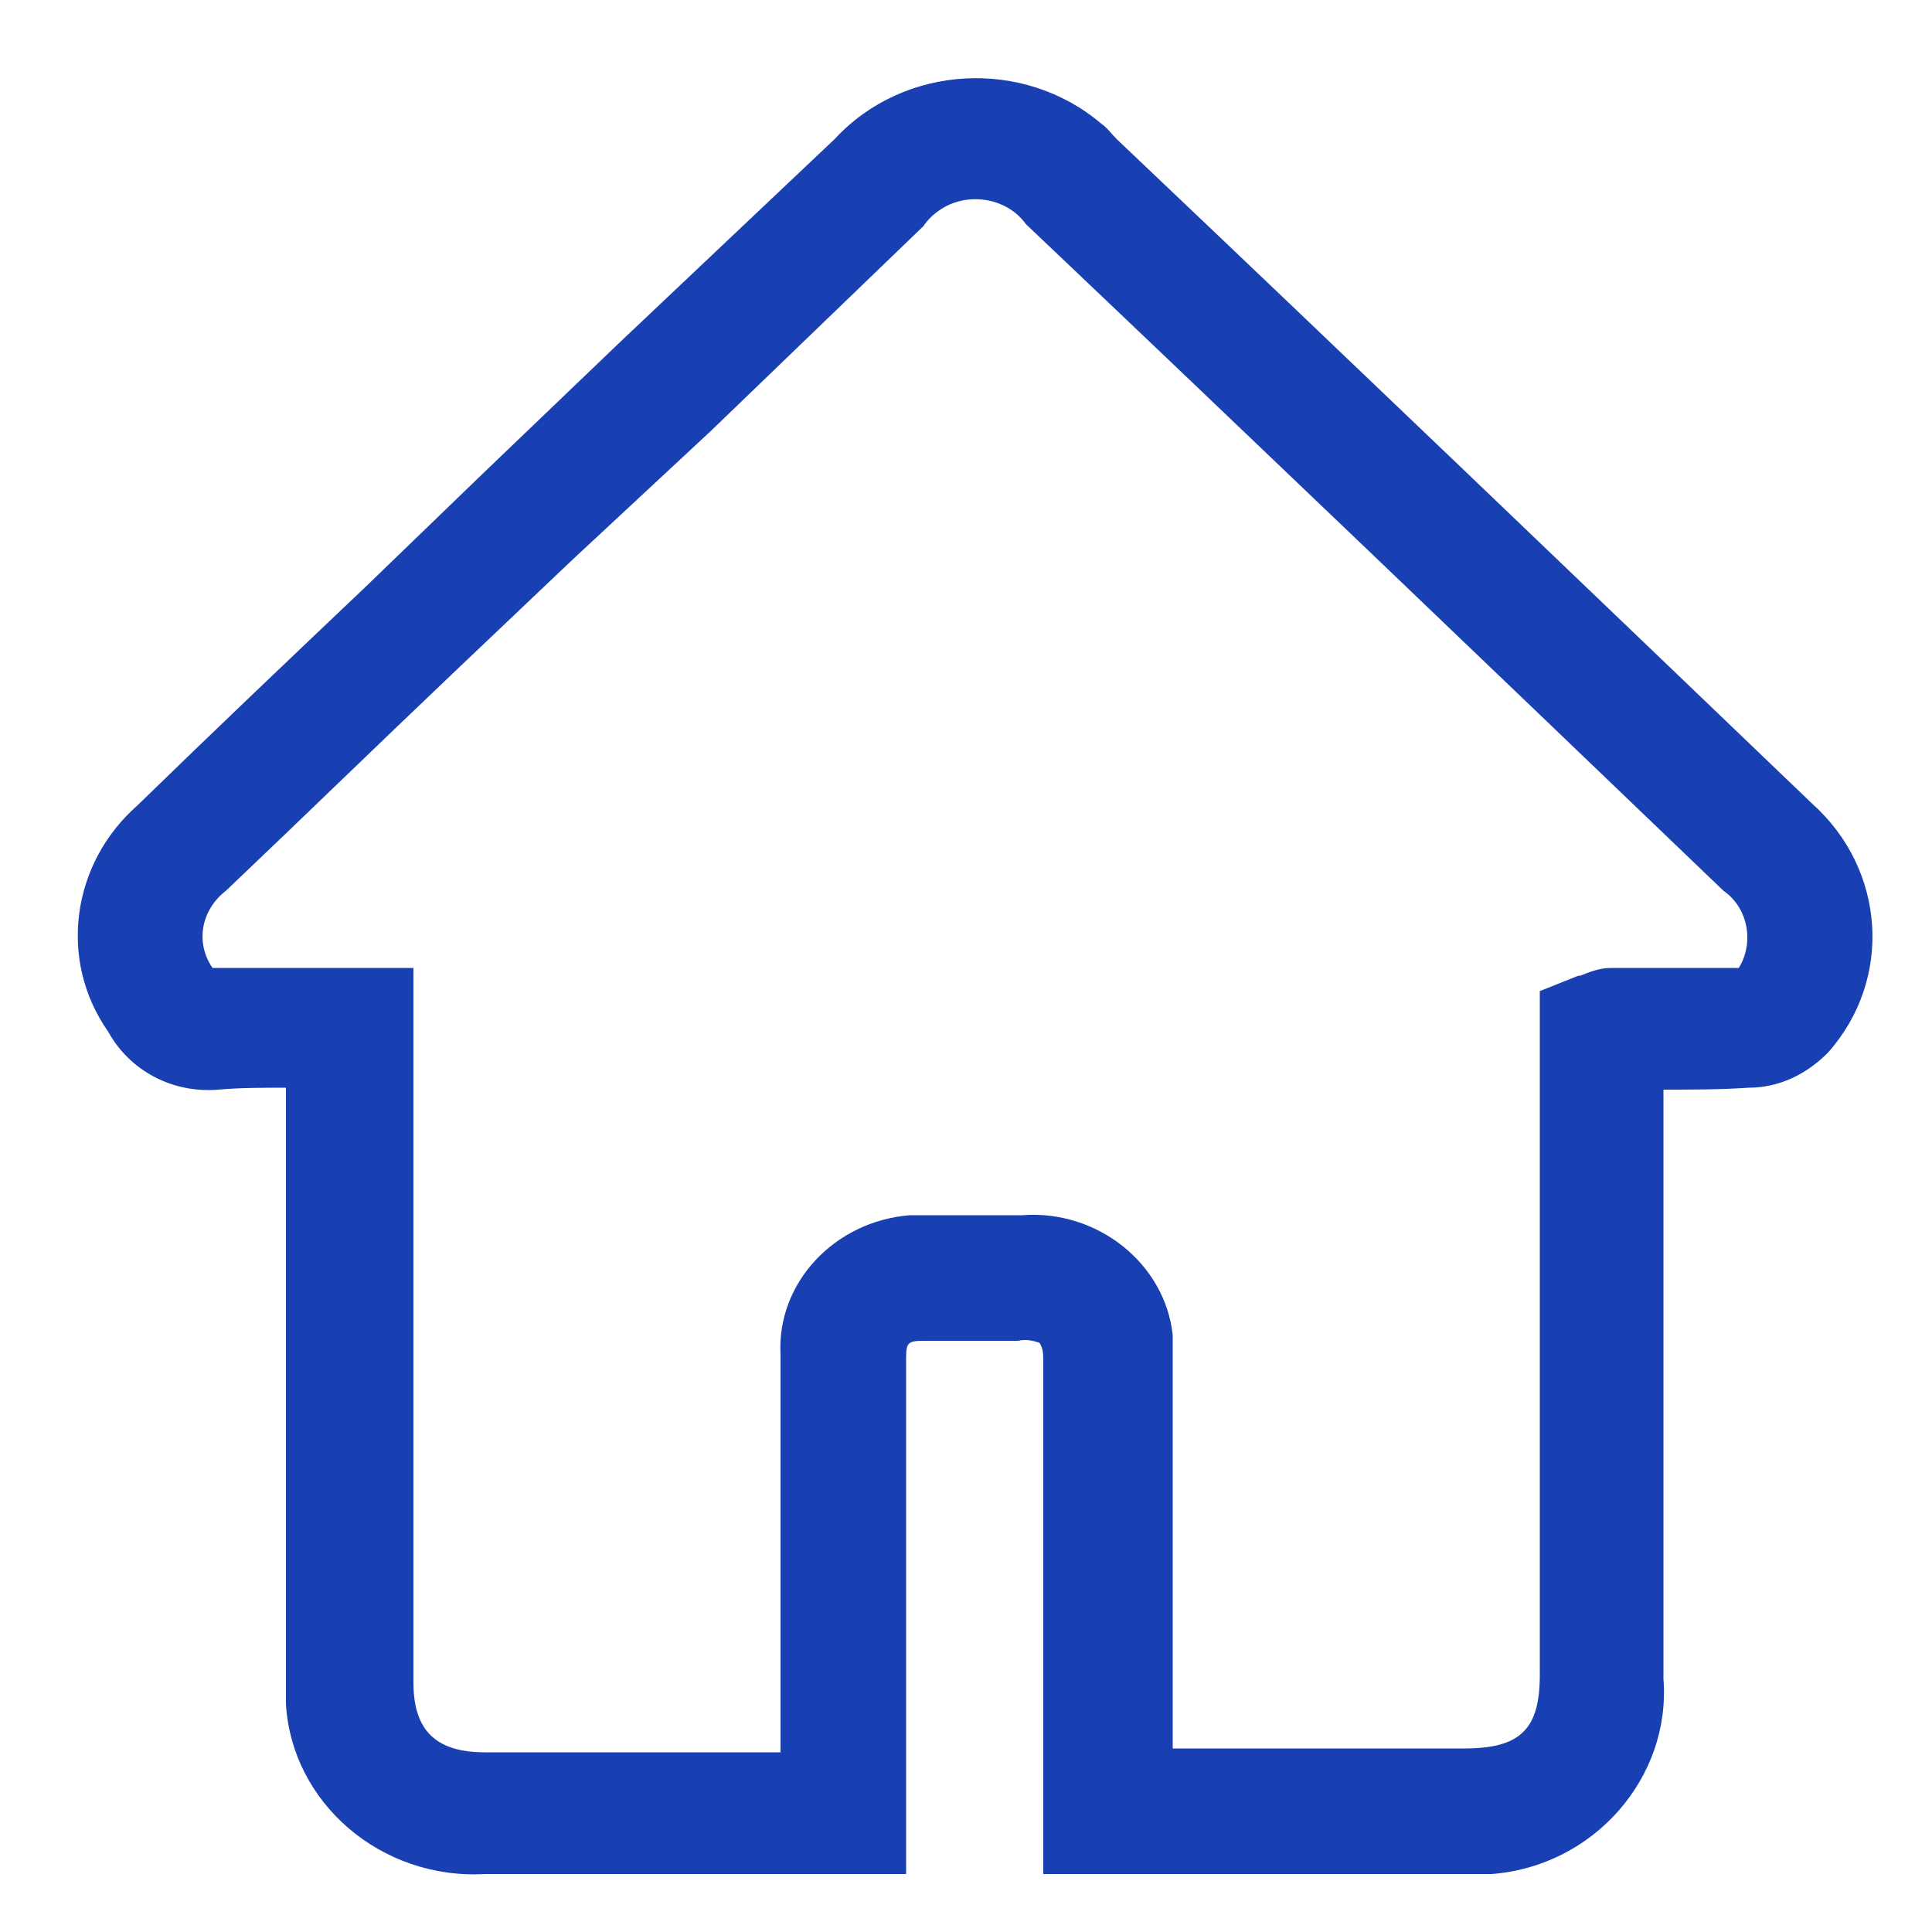 <?xml version="1.0" encoding="utf-8"?>
<!-- Generator: Adobe Illustrator 27.0.0, SVG Export Plug-In . SVG Version: 6.00 Build 0)  -->
<svg version="1.1" id="Layer_1" xmlns="http://www.w3.org/2000/svg" xmlns:xlink="http://www.w3.org/1999/xlink" x="0px" y="0px"
	 viewBox="0 0 100 100" style="enable-background:new 0 0 100 100;" xml:space="preserve">
<style type="text/css">
	.st0{fill:#1940B3;}
</style>
<path class="st0" d="M32.4,97h-7.3c-5.4,0.3-10-3.7-10.3-8.8c0-0.3,0-0.7,0-1V56.3c-1.2,0-2.4,0-3.5,0.1c-2.4,0.2-4.6-1-5.7-3
	C3,49.7,3.7,44.7,7.1,41.7c3.9-3.8,7.9-7.6,11.9-11.4l5.9-5.7l7.2-6.9L43.2,7.2c3.6-3.9,9.8-4.2,13.8-0.8c0.3,0.2,0.5,0.5,0.8,0.8
	C69.6,18.4,81.7,30,93.8,41.6c3.8,3.4,4.2,9.1,0.8,12.9c-1.1,1.1-2.5,1.8-4.1,1.8c-1.5,0.1-2.9,0.1-4.4,0.1v30.5
	c0.4,5.1-3.6,9.7-8.9,10.1c-0.5,0-1,0-1.6,0H54V86c0-5.2,0-10.4,0-15.5c0-0.4,0-0.7-0.2-1c-0.3-0.1-0.7-0.2-1.1-0.1h-4.9
	c-0.8,0-0.9,0.1-0.9,0.9V97L32.4,97 M13.9,50.1h7.5v37c0,2.5,1.2,3.6,3.7,3.6h15.3V70.1c-0.2-3.7,2.8-6.9,6.7-7.2c0.2,0,0.5,0,0.7,0
	c1.5,0,2.9,0,4.4,0h0.7c3.9-0.3,7.4,2.5,7.8,6.2c0,0.4,0,0.8,0,1.2v20.2h15.1c2.9,0,3.9-1,3.9-3.8V51.3l2-0.8l0.1,0
	c0.5-0.2,1-0.4,1.6-0.4h2.1c1.6,0,3.1,0,4.5,0c0.8-1.3,0.5-3.1-0.8-4C77,34.4,64.9,22.8,53.1,11.6c-1-1.4-3.1-1.7-4.5-0.7
	c-0.3,0.2-0.6,0.5-0.8,0.8l-11,10.6L29.6,29l-6,5.7c-4,3.8-7.9,7.6-11.9,11.4c-1.3,1-1.6,2.7-0.7,4C12,50.1,12.9,50.1,13.9,50.1"/>
</svg>
